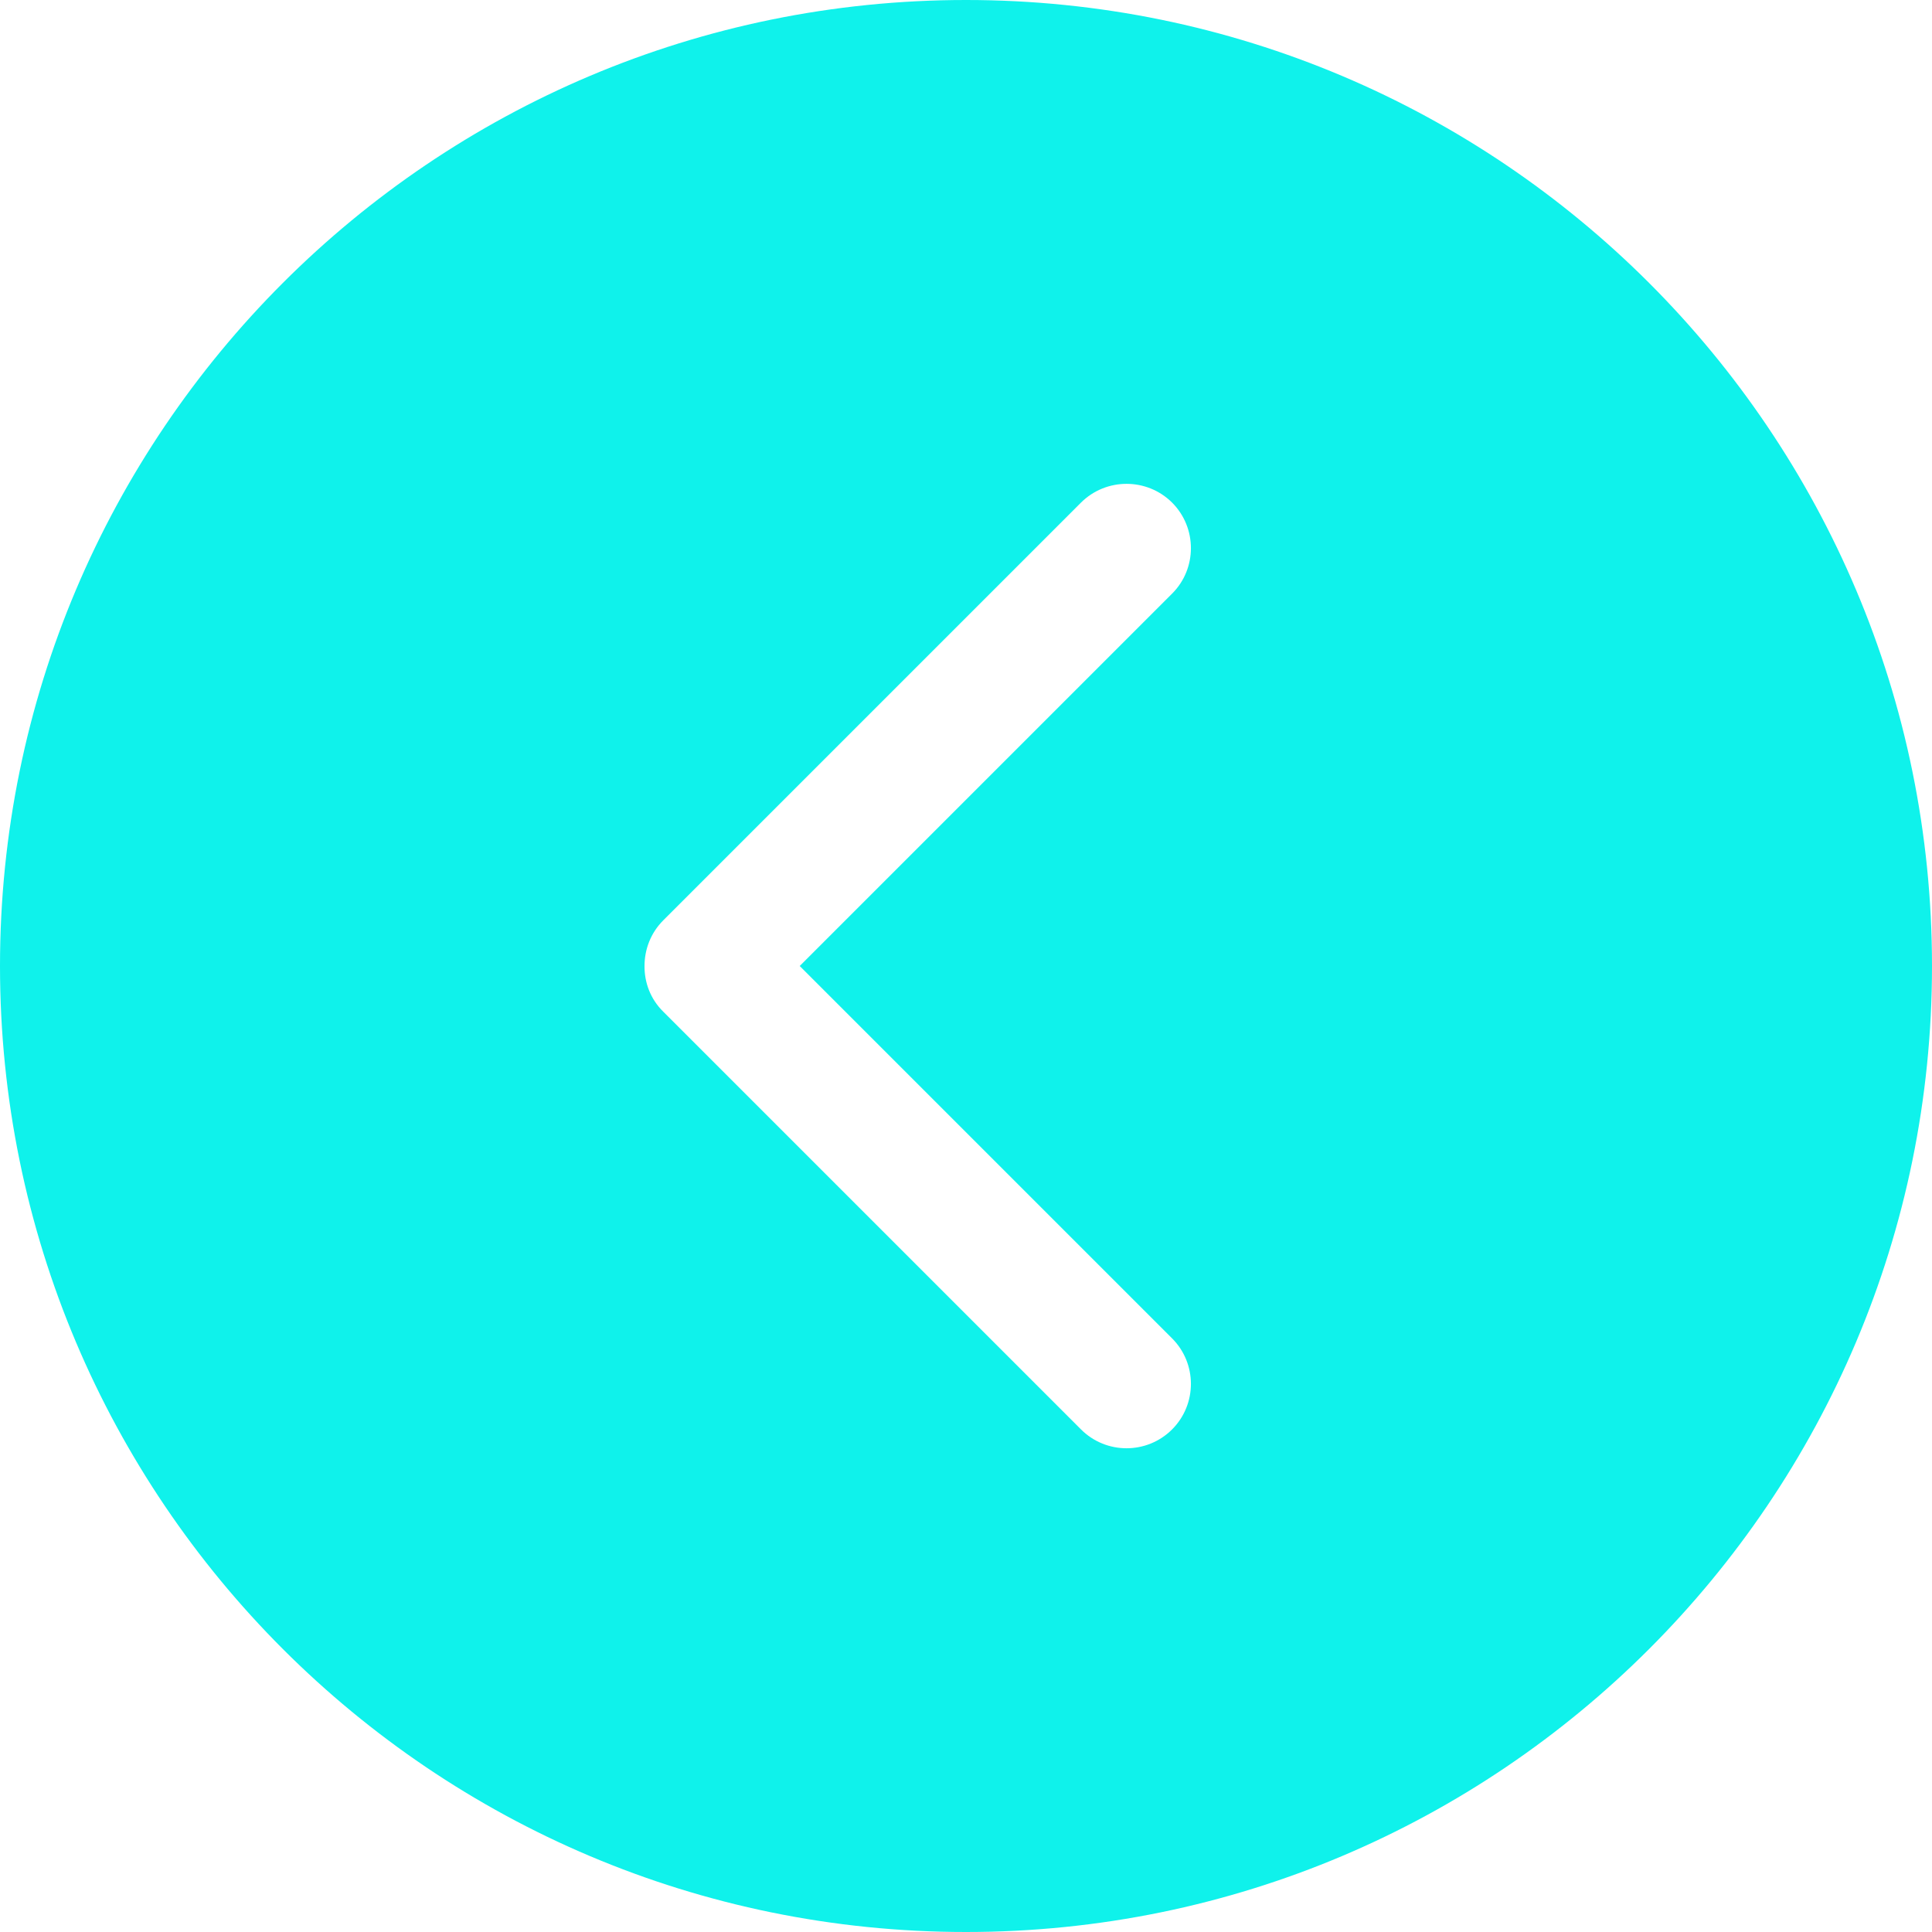 <svg width="455.992" height="455.992" xmlns="http://www.w3.org/2000/svg">

 <g>
  <title>background</title>
  <rect fill="none" id="canvas_background" height="402" width="582" y="-1" x="-1"/>
 </g>
 <g>
  <title>Layer 1</title>
  <g transform="rotate(-180 227.996,227.996) " id="svg_1">
   <g id="svg_2">
    <g id="svg_3">
     <path id="svg_4" fill="#0ff2eb" d="m227.996,0c-125.915,0 -227.996,102.081 -227.996,227.996c0,125.945 102.081,227.996 227.996,227.996c125.945,0 227.996,-102.051 227.996,-227.996c0,-125.915 -102.051,-227.996 -227.996,-227.996zm71.439,238.788l-98.585,98.585c-5.928,5.897 -15.565,5.897 -21.492,0c-5.928,-5.928 -5.928,-15.595 0,-21.492l87.885,-87.885l-87.885,-87.885c-5.928,-5.928 -5.928,-15.565 0,-21.492s15.565,-5.928 21.492,0l98.585,98.585c3.04,2.979 4.469,6.901 4.438,10.792c0,3.922 -1.459,7.813 -4.438,10.792z"/>
    </g>
   </g>
   <g id="svg_5"/>
   <g id="svg_6"/>
   <g id="svg_7"/>
   <g id="svg_8"/>
   <g id="svg_9"/>
   <g id="svg_10"/>
   <g id="svg_11"/>
   <g id="svg_12"/>
   <g id="svg_13"/>
   <g id="svg_14"/>
   <g id="svg_15"/>
   <g id="svg_16"/>
   <g id="svg_17"/>
   <g id="svg_18"/>
   <g id="svg_19"/>
  </g>
  <g id="svg_20"/>
  <g id="svg_21"/>
  <g id="svg_22"/>
  <g id="svg_23"/>
  <g id="svg_24"/>
  <g id="svg_25"/>
  <g id="svg_26"/>
  <g id="svg_27"/>
  <g id="svg_28"/>
  <g id="svg_29"/>
  <g id="svg_30"/>
  <g id="svg_31"/>
  <g id="svg_32"/>
  <g id="svg_33"/>
  <g id="svg_34"/>
 </g>
</svg>